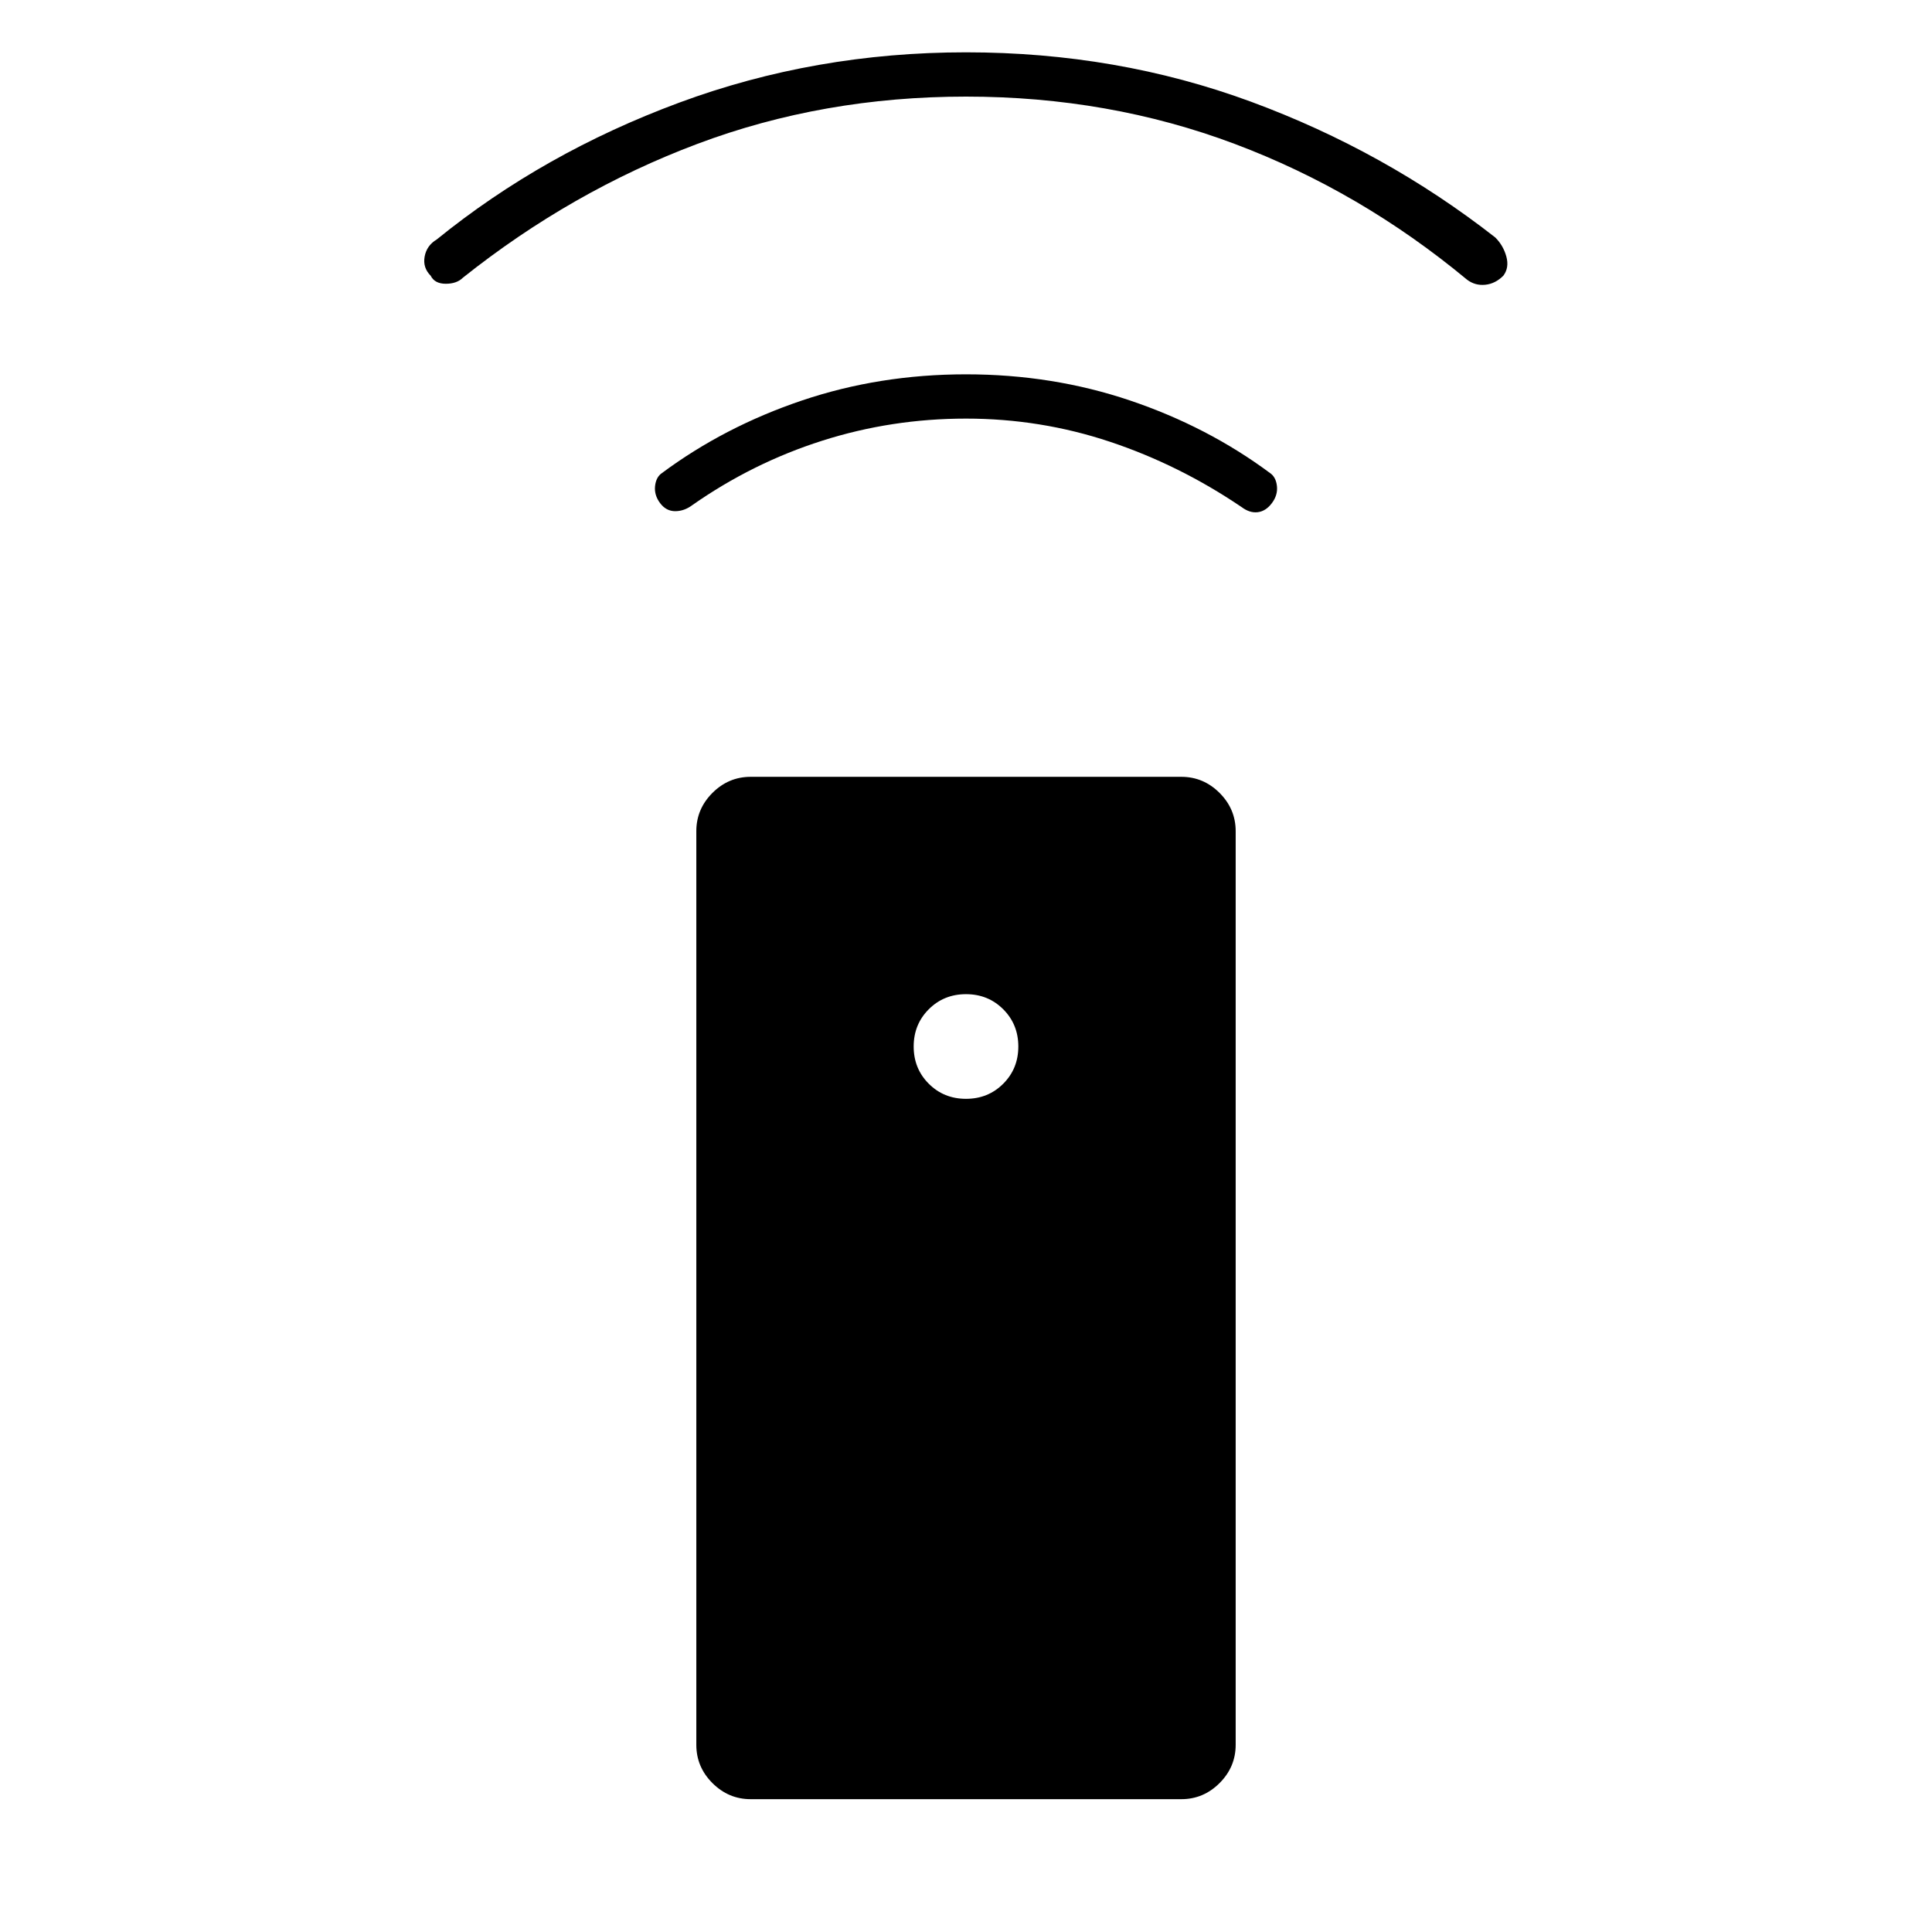 <svg xmlns="http://www.w3.org/2000/svg" width="48" height="48"><path d="M29.35 44.7h-10.7q-.55 0-.95-.4-.4-.4-.4-.95v-22.7q0-.55.4-.95.4-.4.95-.4h10.7q.55 0 .95.4.4.4.4.95v22.7q0 .55-.4.95-.4.4-.95.4zM24 27.3q.55 0 .925-.375T25.3 26q0-.55-.375-.925T24 24.7q-.55 0-.925.375T22.7 26q0 .55.375.925T24 27.3zm0-16.9q-1.85 0-3.575.55t-3.225 1.6q-.2.15-.425.15-.225 0-.375-.2t-.125-.425q.025-.225.175-.325 1.55-1.15 3.475-1.8Q21.85 9.3 24 9.3q2.15 0 4.075.65 1.925.65 3.475 1.8.15.1.175.325.025.225-.125.425-.15.2-.35.225-.2.025-.4-.125-1.55-1.05-3.275-1.625Q25.85 10.4 24 10.4zm0-8q-3.55 0-6.675 1.175T11.5 6.9q-.15.15-.425.15t-.375-.2q-.2-.2-.15-.475.05-.275.3-.425 2.65-2.15 6.025-3.4Q20.25 1.3 24 1.3t7.075 1.225Q34.4 3.75 37.15 5.9q.2.2.275.475.075.275-.075.475-.2.2-.45.225-.25.025-.45-.125-2.65-2.2-5.775-3.375Q27.55 2.4 24 2.4z"/></svg>
